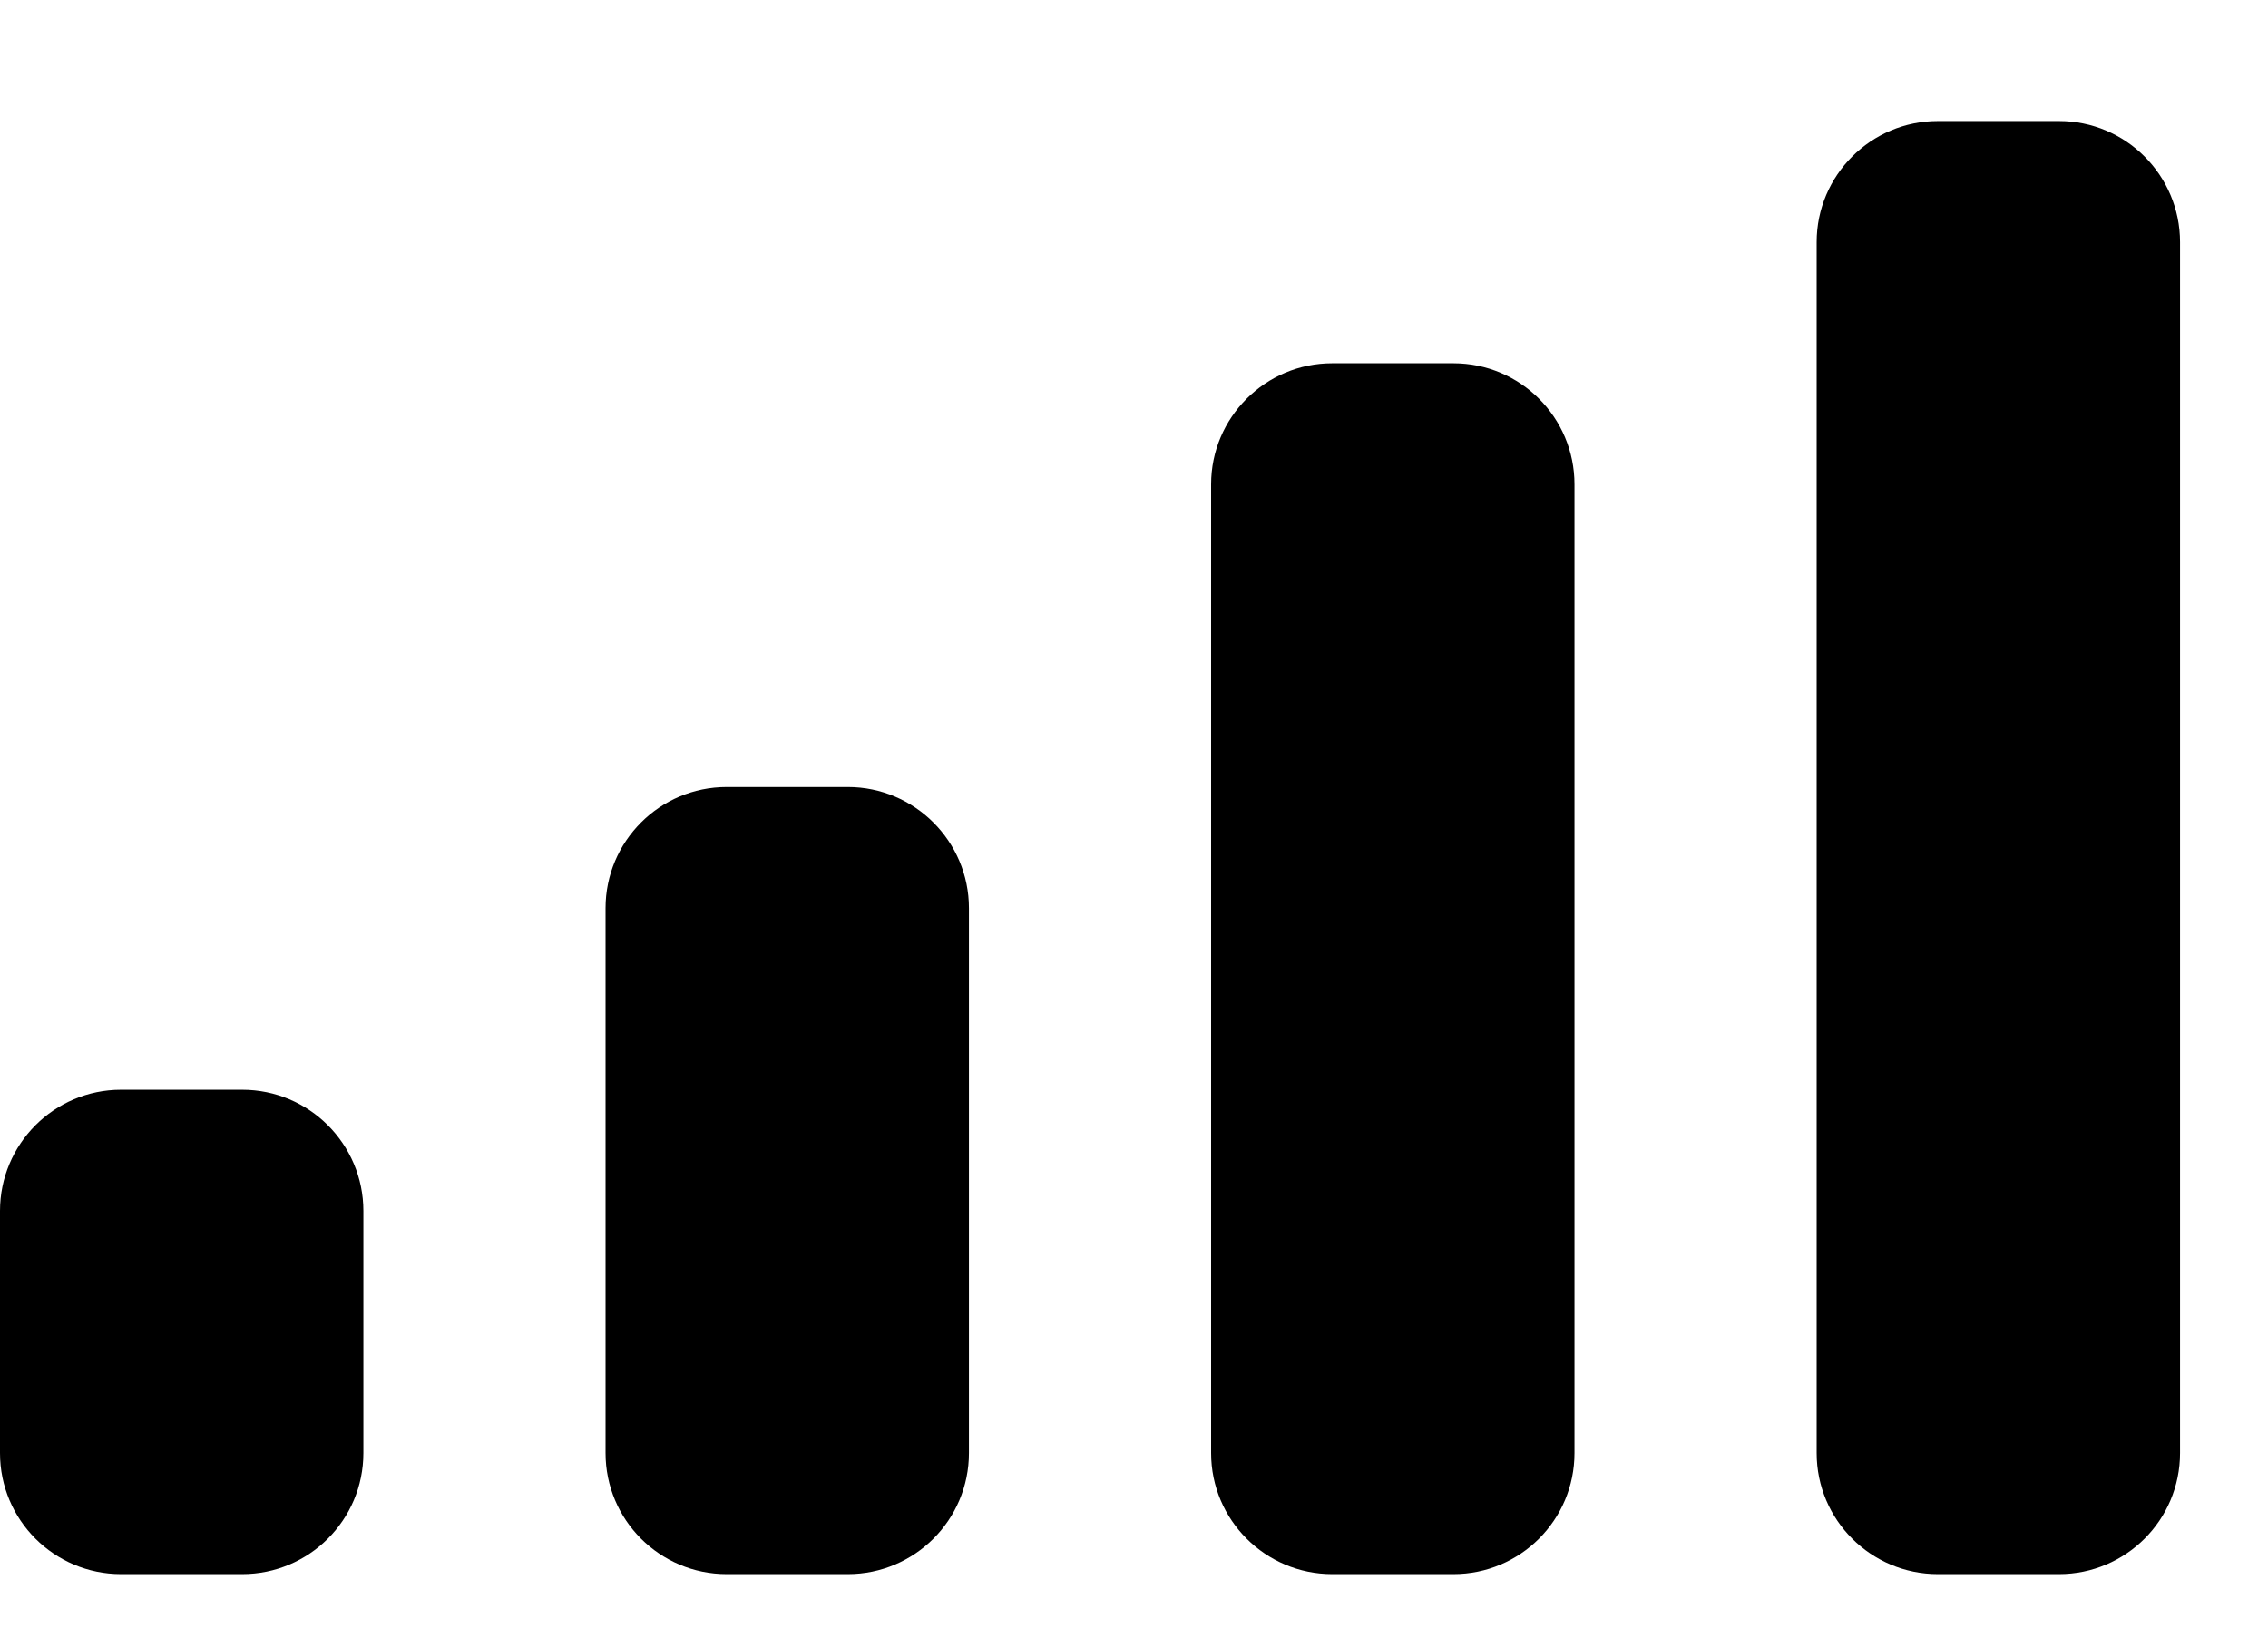 <svg width="18" height="13" viewBox="0 0 18 13" fill="none" xmlns="http://www.w3.org/2000/svg">
<path d="M9.612 3.845C9.612 3.314 10.043 2.884 10.573 2.884H11.535C12.066 2.884 12.496 3.314 12.496 3.845V11.535C12.496 12.066 12.066 12.496 11.535 12.496H10.573C10.043 12.496 9.612 12.066 9.612 11.535V3.845Z" fill="black"/>
<path d="M14.418 1.922C14.418 1.392 14.849 0.961 15.38 0.961H16.341C16.872 0.961 17.302 1.392 17.302 1.922V11.535C17.302 12.066 16.872 12.496 16.341 12.496H15.38C14.849 12.496 14.418 12.066 14.418 11.535V1.922Z" fill="black"/>
<path d="M4.806 7.209C4.806 6.679 5.236 6.248 5.767 6.248H6.729C7.259 6.248 7.69 6.679 7.69 7.209V11.535C7.69 12.066 7.259 12.496 6.729 12.496H5.767C5.236 12.496 4.806 12.066 4.806 11.535V7.209Z" fill="black"/>
<path d="M0 9.613C0 9.082 0.43 8.651 0.961 8.651H1.922C2.453 8.651 2.884 9.082 2.884 9.613V11.535C2.884 12.066 2.453 12.496 1.922 12.496H0.961C0.43 12.496 0 12.066 0 11.535V9.613Z" fill="black"/>
</svg>
